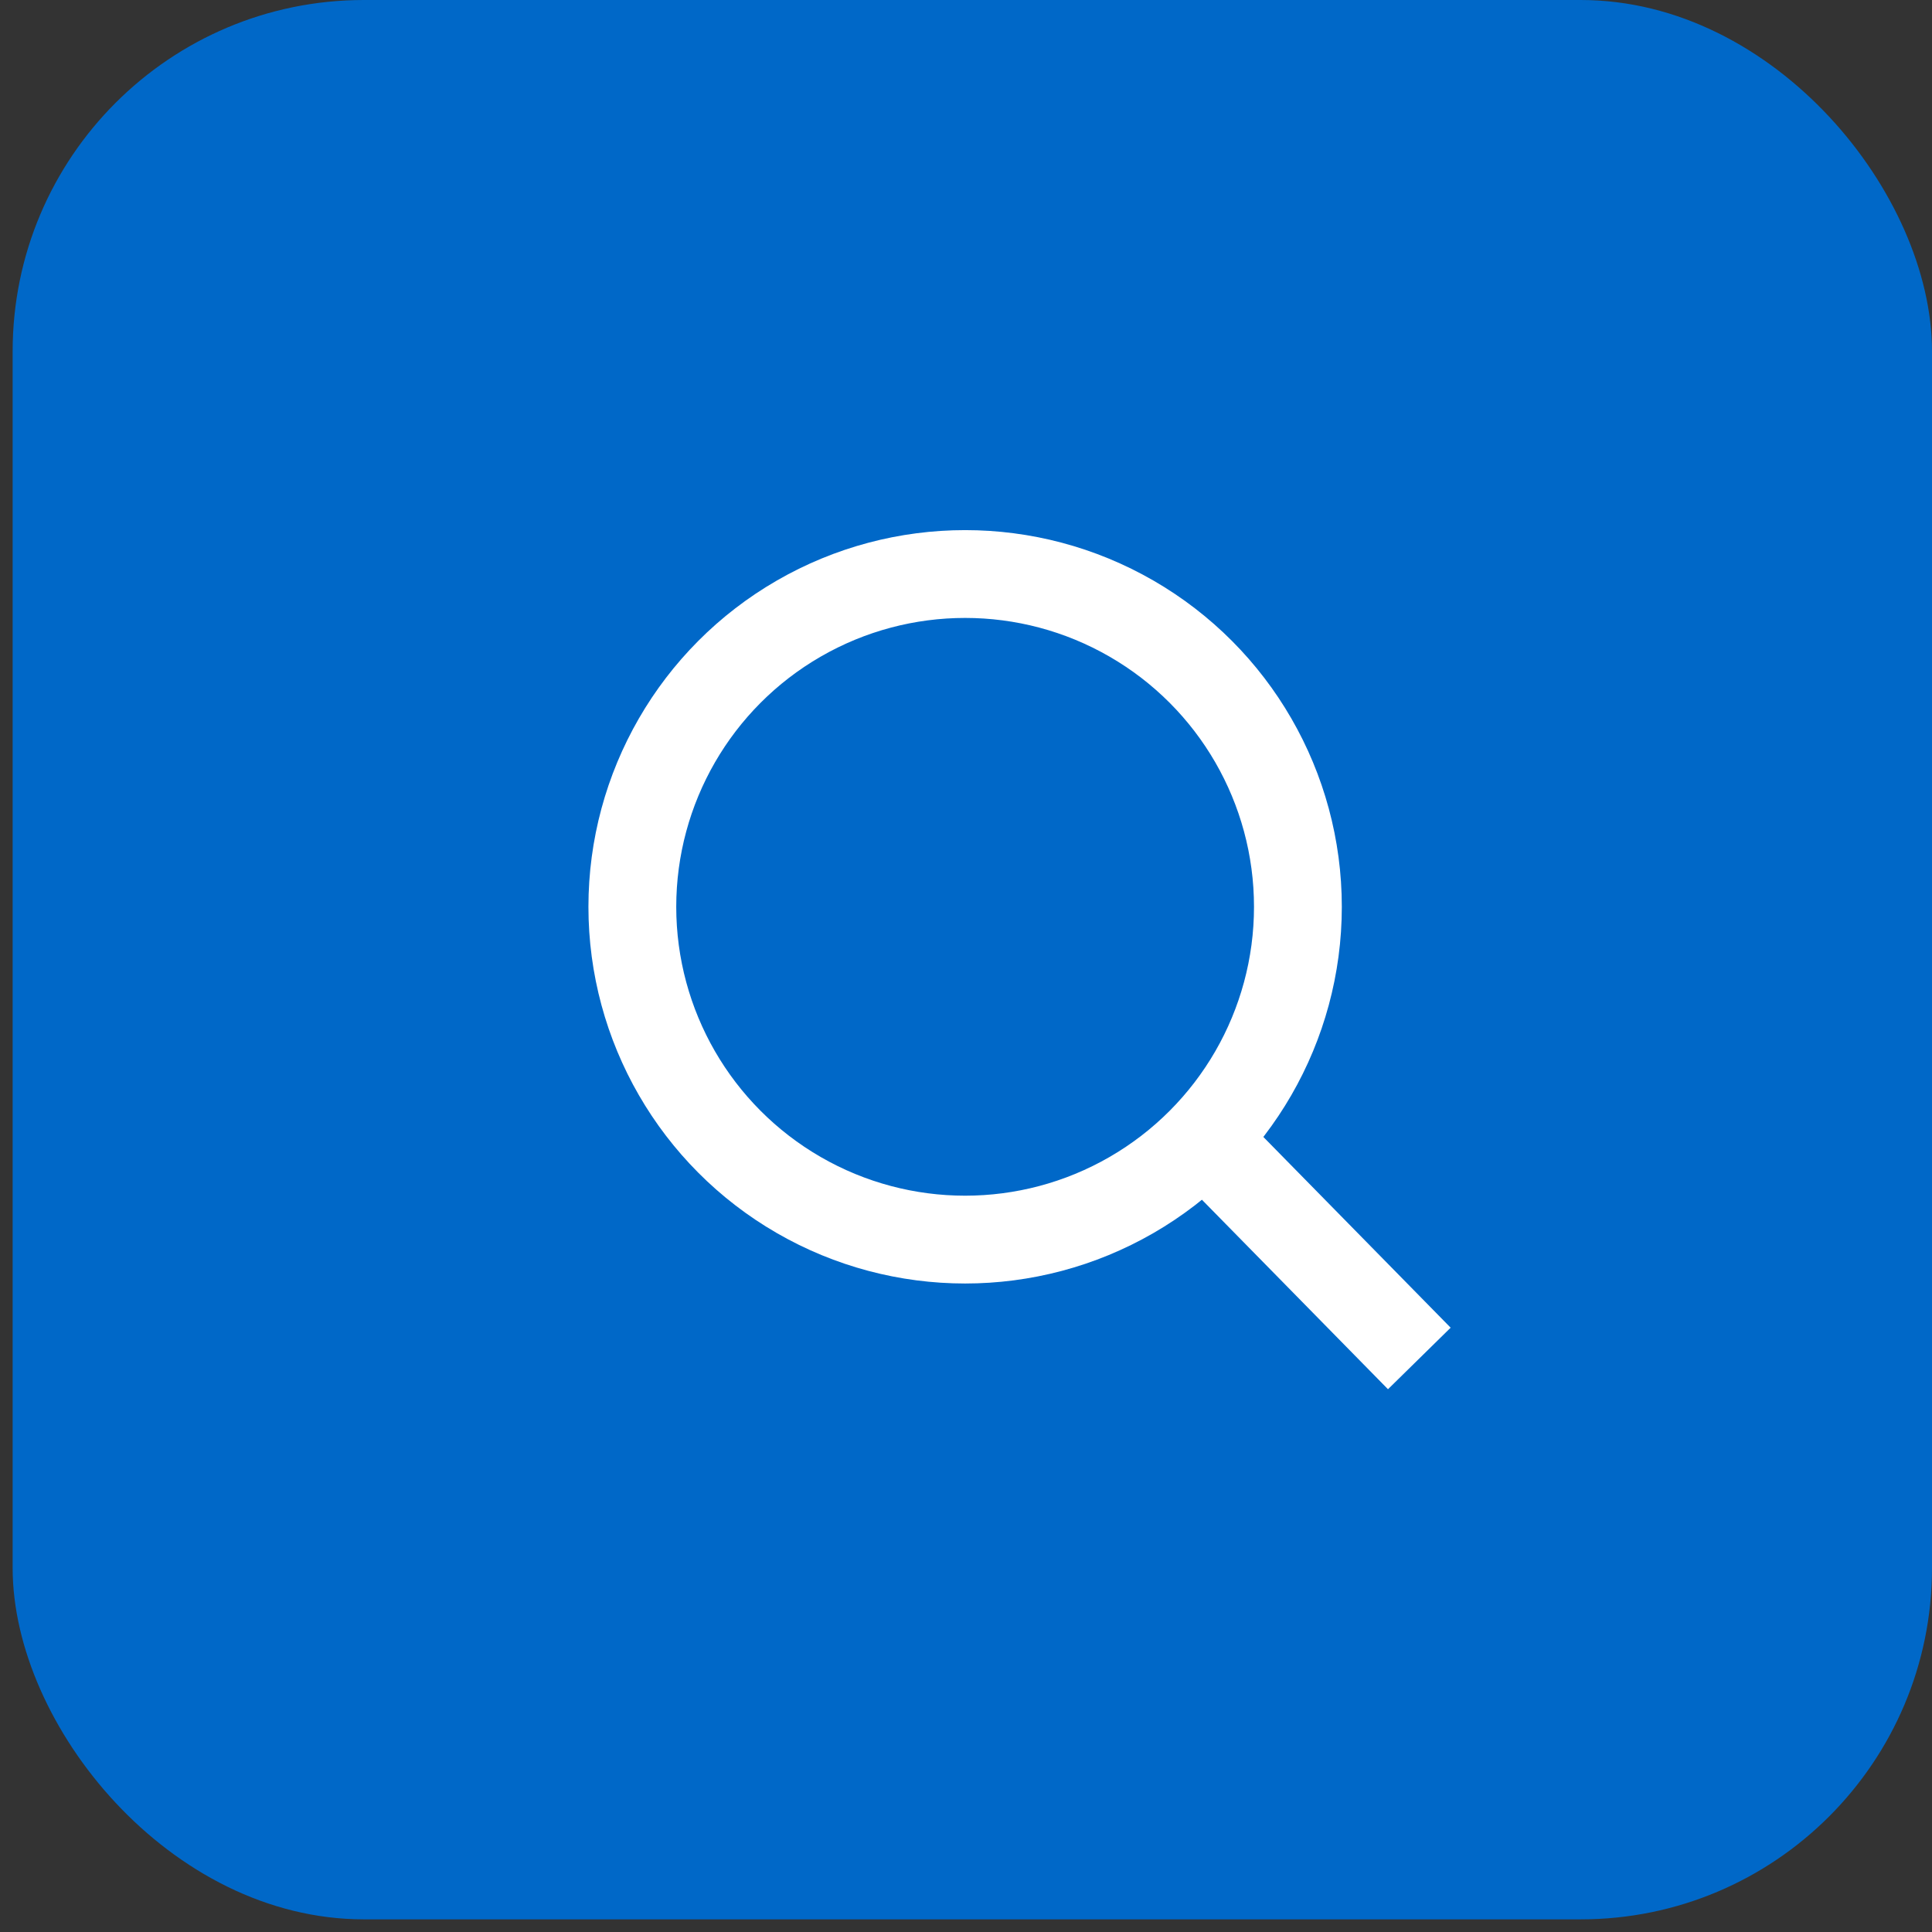 <svg width="44" height="44" viewBox="0 0 44 44" fill="none" xmlns="http://www.w3.org/2000/svg">
<rect x="0" y="0" width="44" height="44" fill="#333333" stroke="none"/>
<g id="Group 9">
<rect id="Rectangle 2" x="0.288" width="43.712" height="43.712" rx="8" fill="#0068C8"/>
<g id="Group 8">
<circle id="Ellipse 5" cx="21.98" cy="20.652" r="7.579" stroke="white" stroke-width="2"/>
<line id="Line 3" x1="27.596" y1="26.123" x2="32.324" y2="30.938" stroke="white" stroke-width="2"/>
</g>
</g>
</svg>
